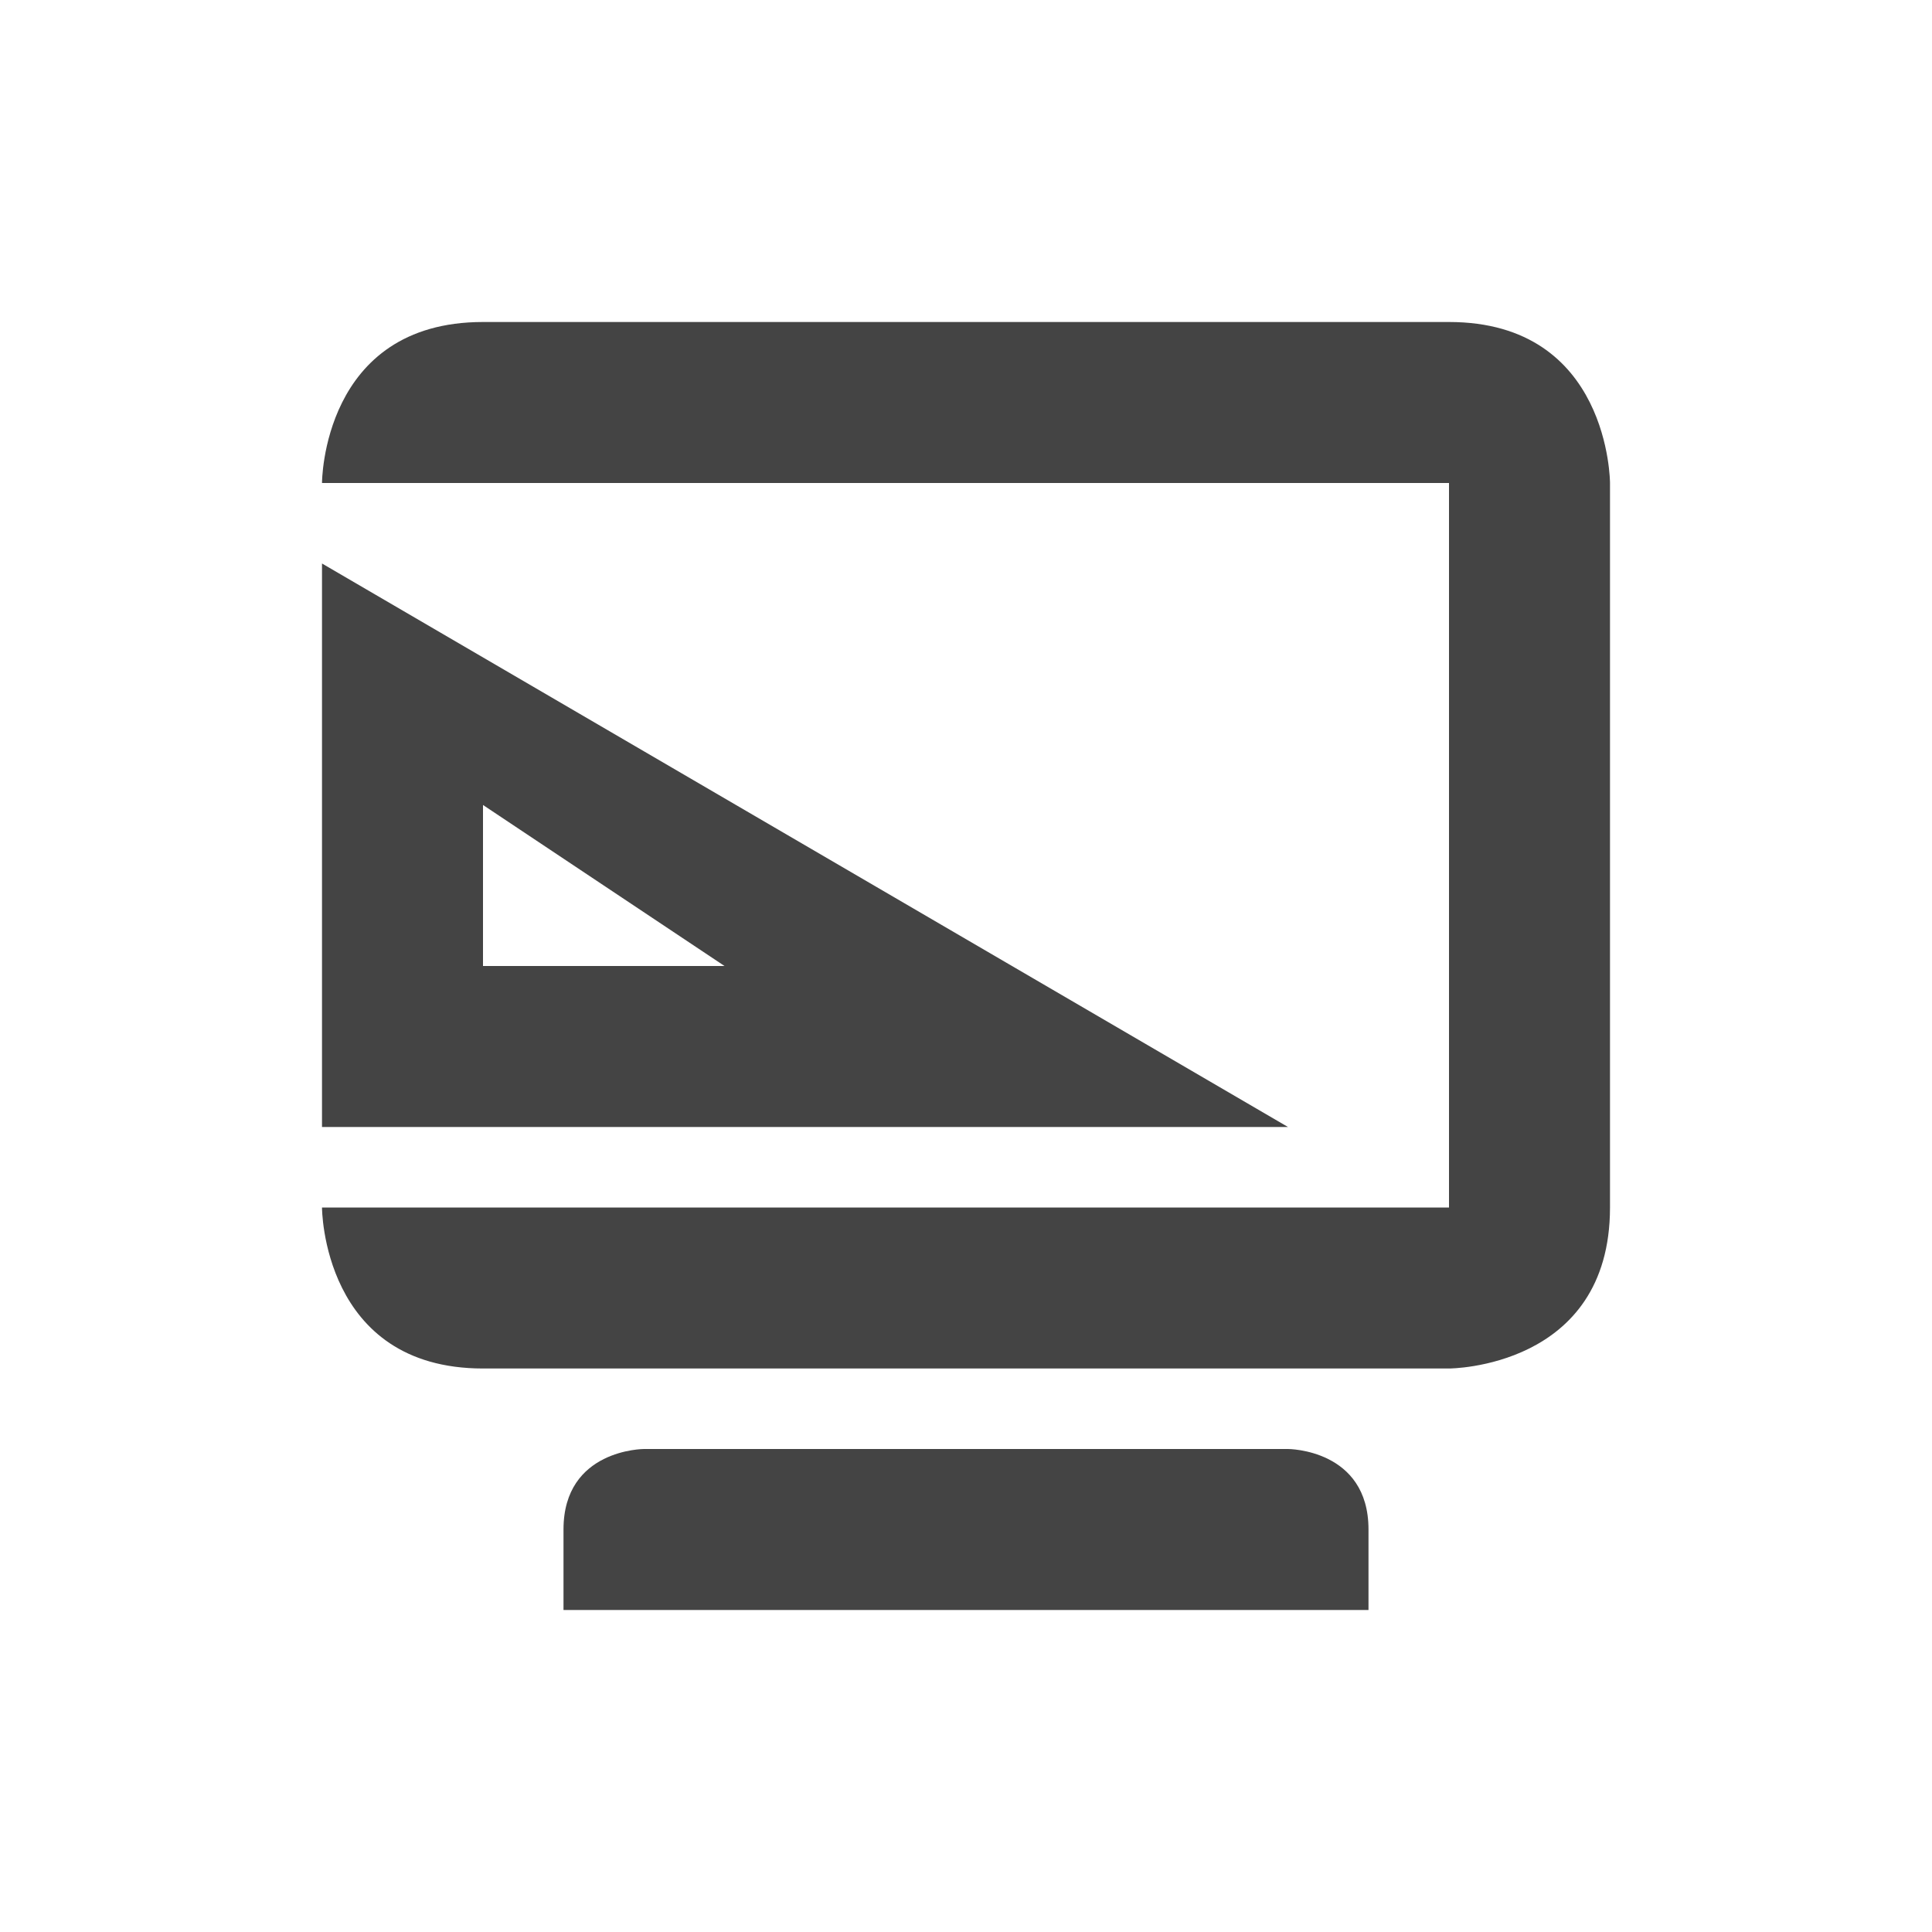 <svg xmlns="http://www.w3.org/2000/svg" width="24" height="24" version="1.1">
 <defs>
  <style id="current-color-scheme" type="text/css">
   .ColorScheme-Text { color:#444444; } .ColorScheme-Highlight { color:#4285f4; } .ColorScheme-NeutralText { color:#ff9800; } .ColorScheme-PositiveText { color:#4caf50; } .ColorScheme-NegativeText { color:#f44336; }
  </style>
 </defs>
 <path style="fill:currentColor" class="ColorScheme-Text" d="M 6,4 C 4,4 4,6 4,6 h 14 v 9 H 4 c 0,0 0,2 2,2 h 12 c 0,0 2,0 2,-2 V 6 C 20,6 20,4 18,4 Z M 4,7 v 7 h 12 z m 2,3 3,2 H 6 Z m 2,8 c 0,0 -1,0 -1,1 v 1 h 10 v -1 c 0,-1 -1,-1 -1,-1 z"/>
</svg>
